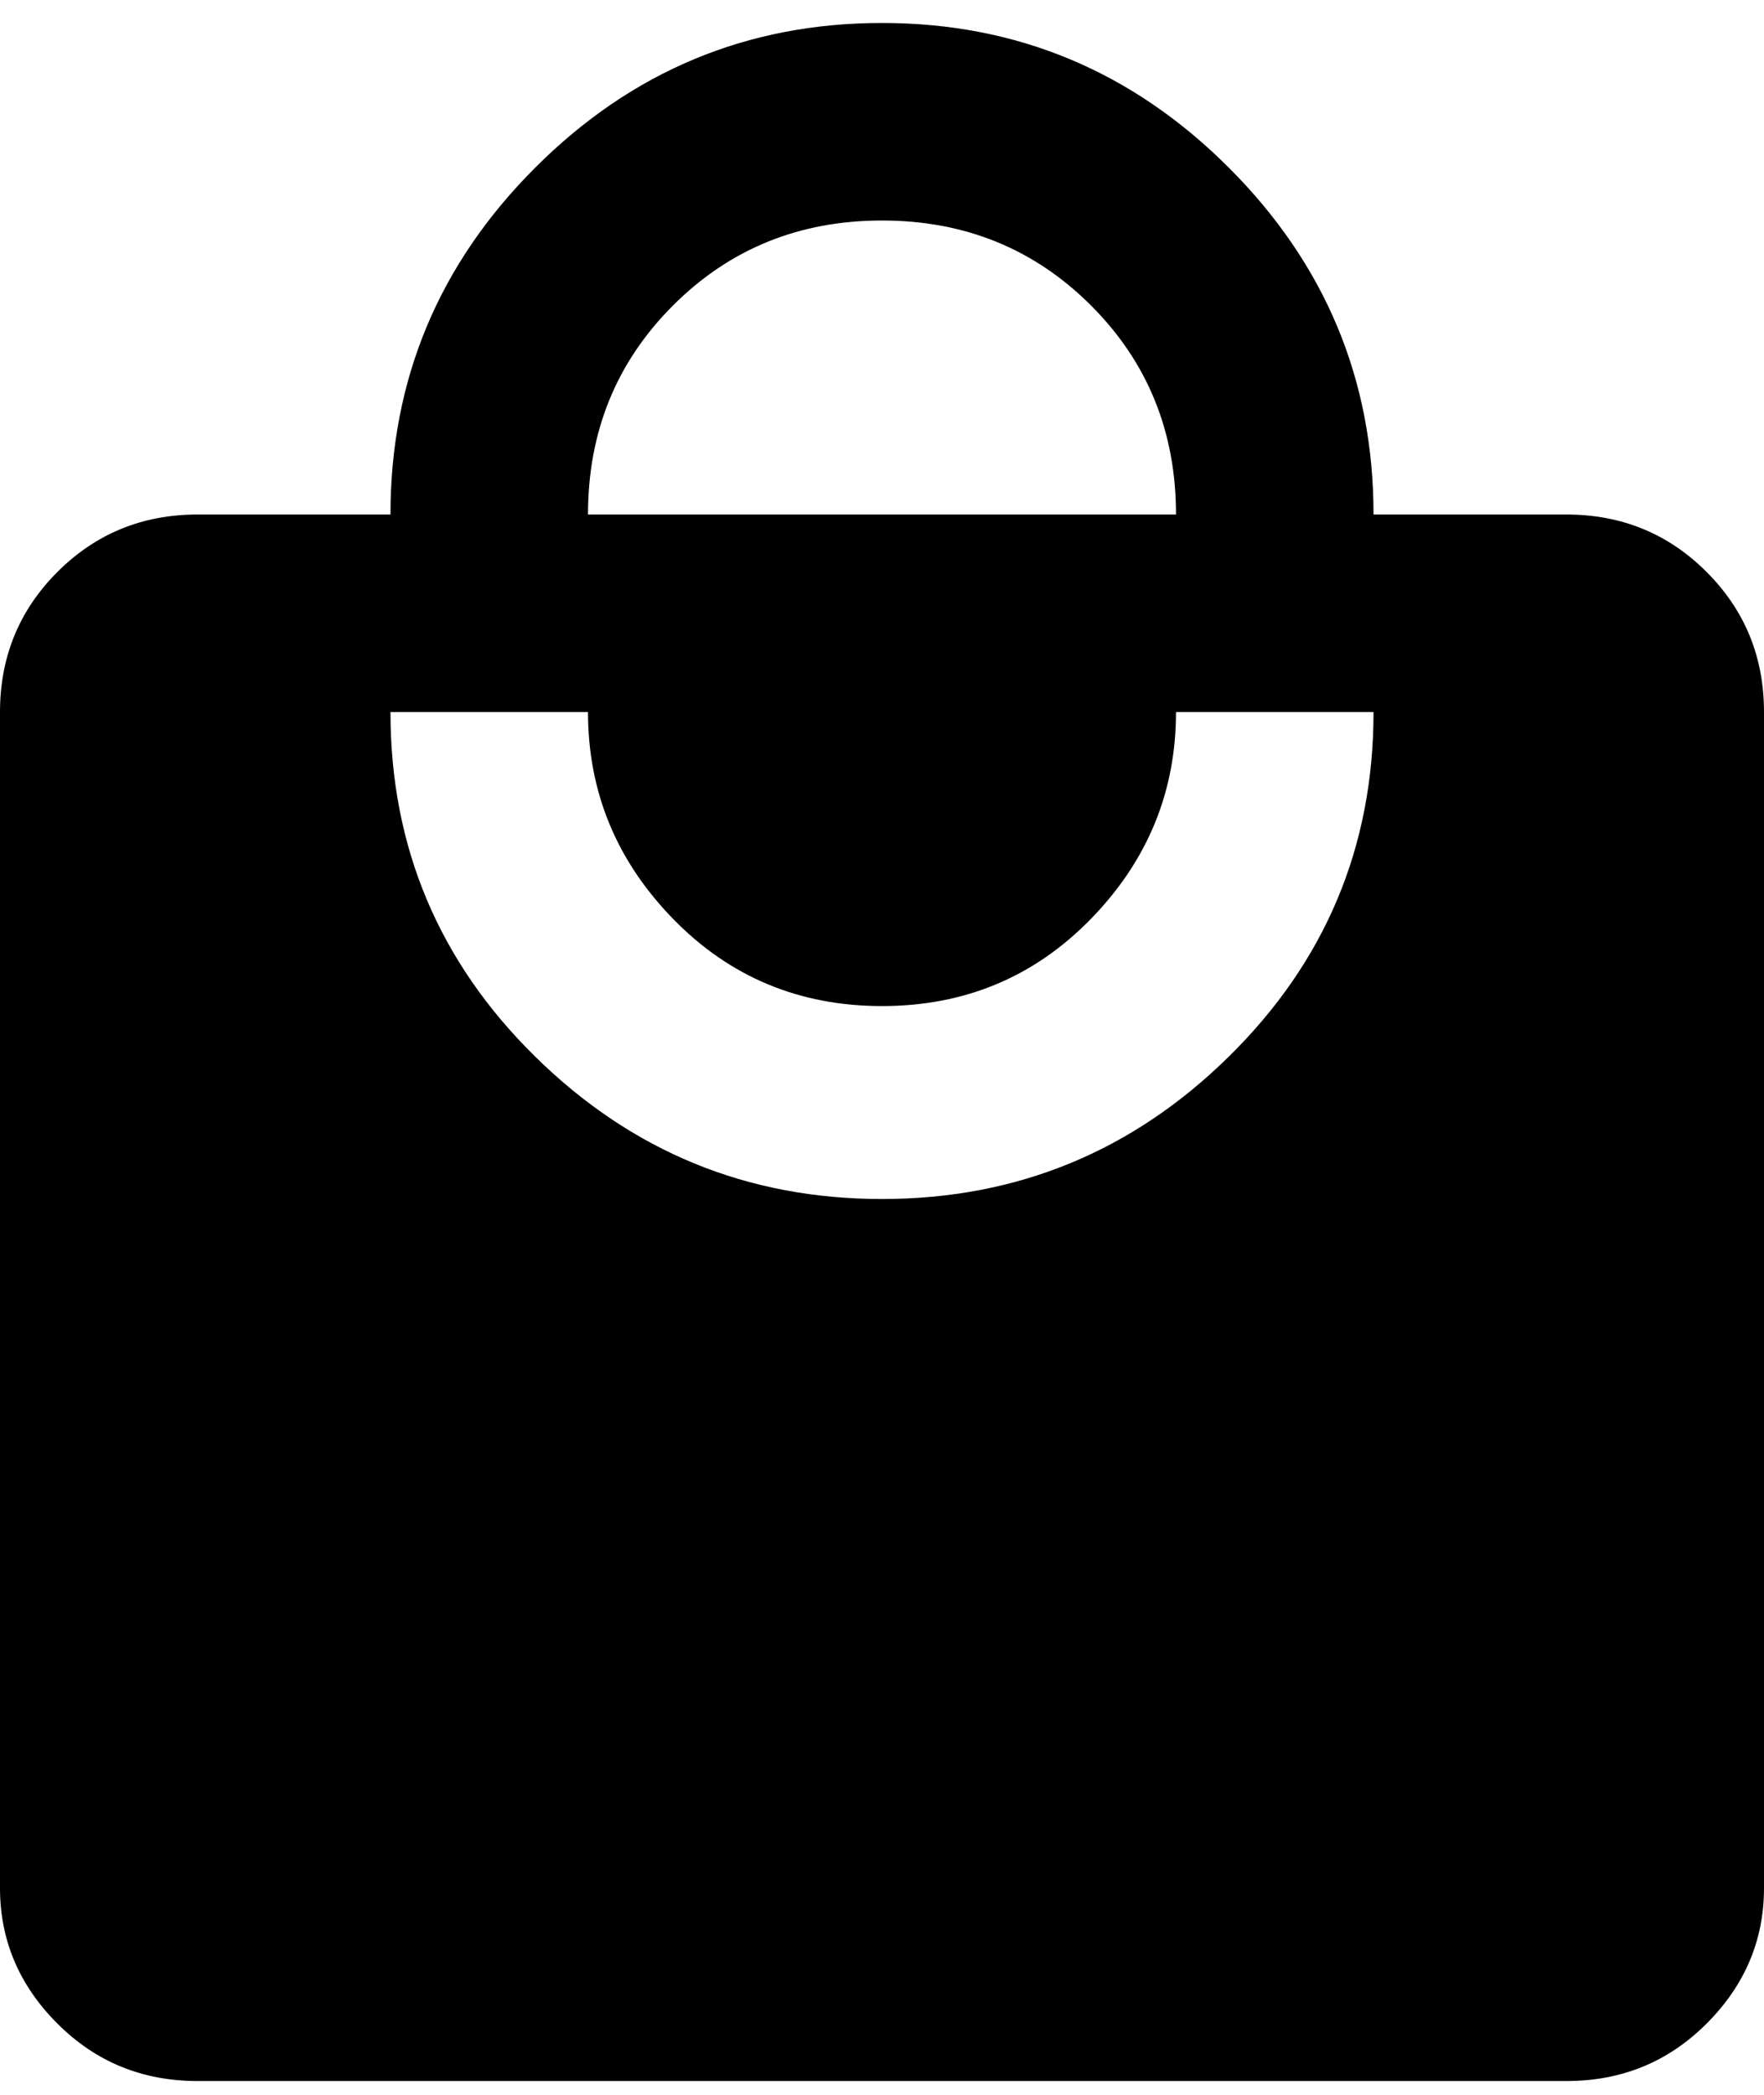 <svg xmlns="http://www.w3.org/2000/svg" xmlns:xlink="http://www.w3.org/1999/xlink" width="384" height="456" viewBox="0 0 384 456"><path fill="currentColor" d="M341 112q18 0 30.5 12.5T384 155v256q0 17-12.5 29.5T341 453H43q-18 0-30.5-12.5T0 411V155q0-18 12.5-30.5T43 112h42q0-44 31.5-75.5T192 5t75.5 31.5T299 112zM192 48q-27 0-45.5 18.5T128 112h128q0-27-18.5-45.5T192 48m0 213q44 0 75.5-31t31.5-75h-43q0 26-18.5 45T192 219t-45.5-19t-18.5-45H85q0 44 31.5 75t75.5 31"/></svg>